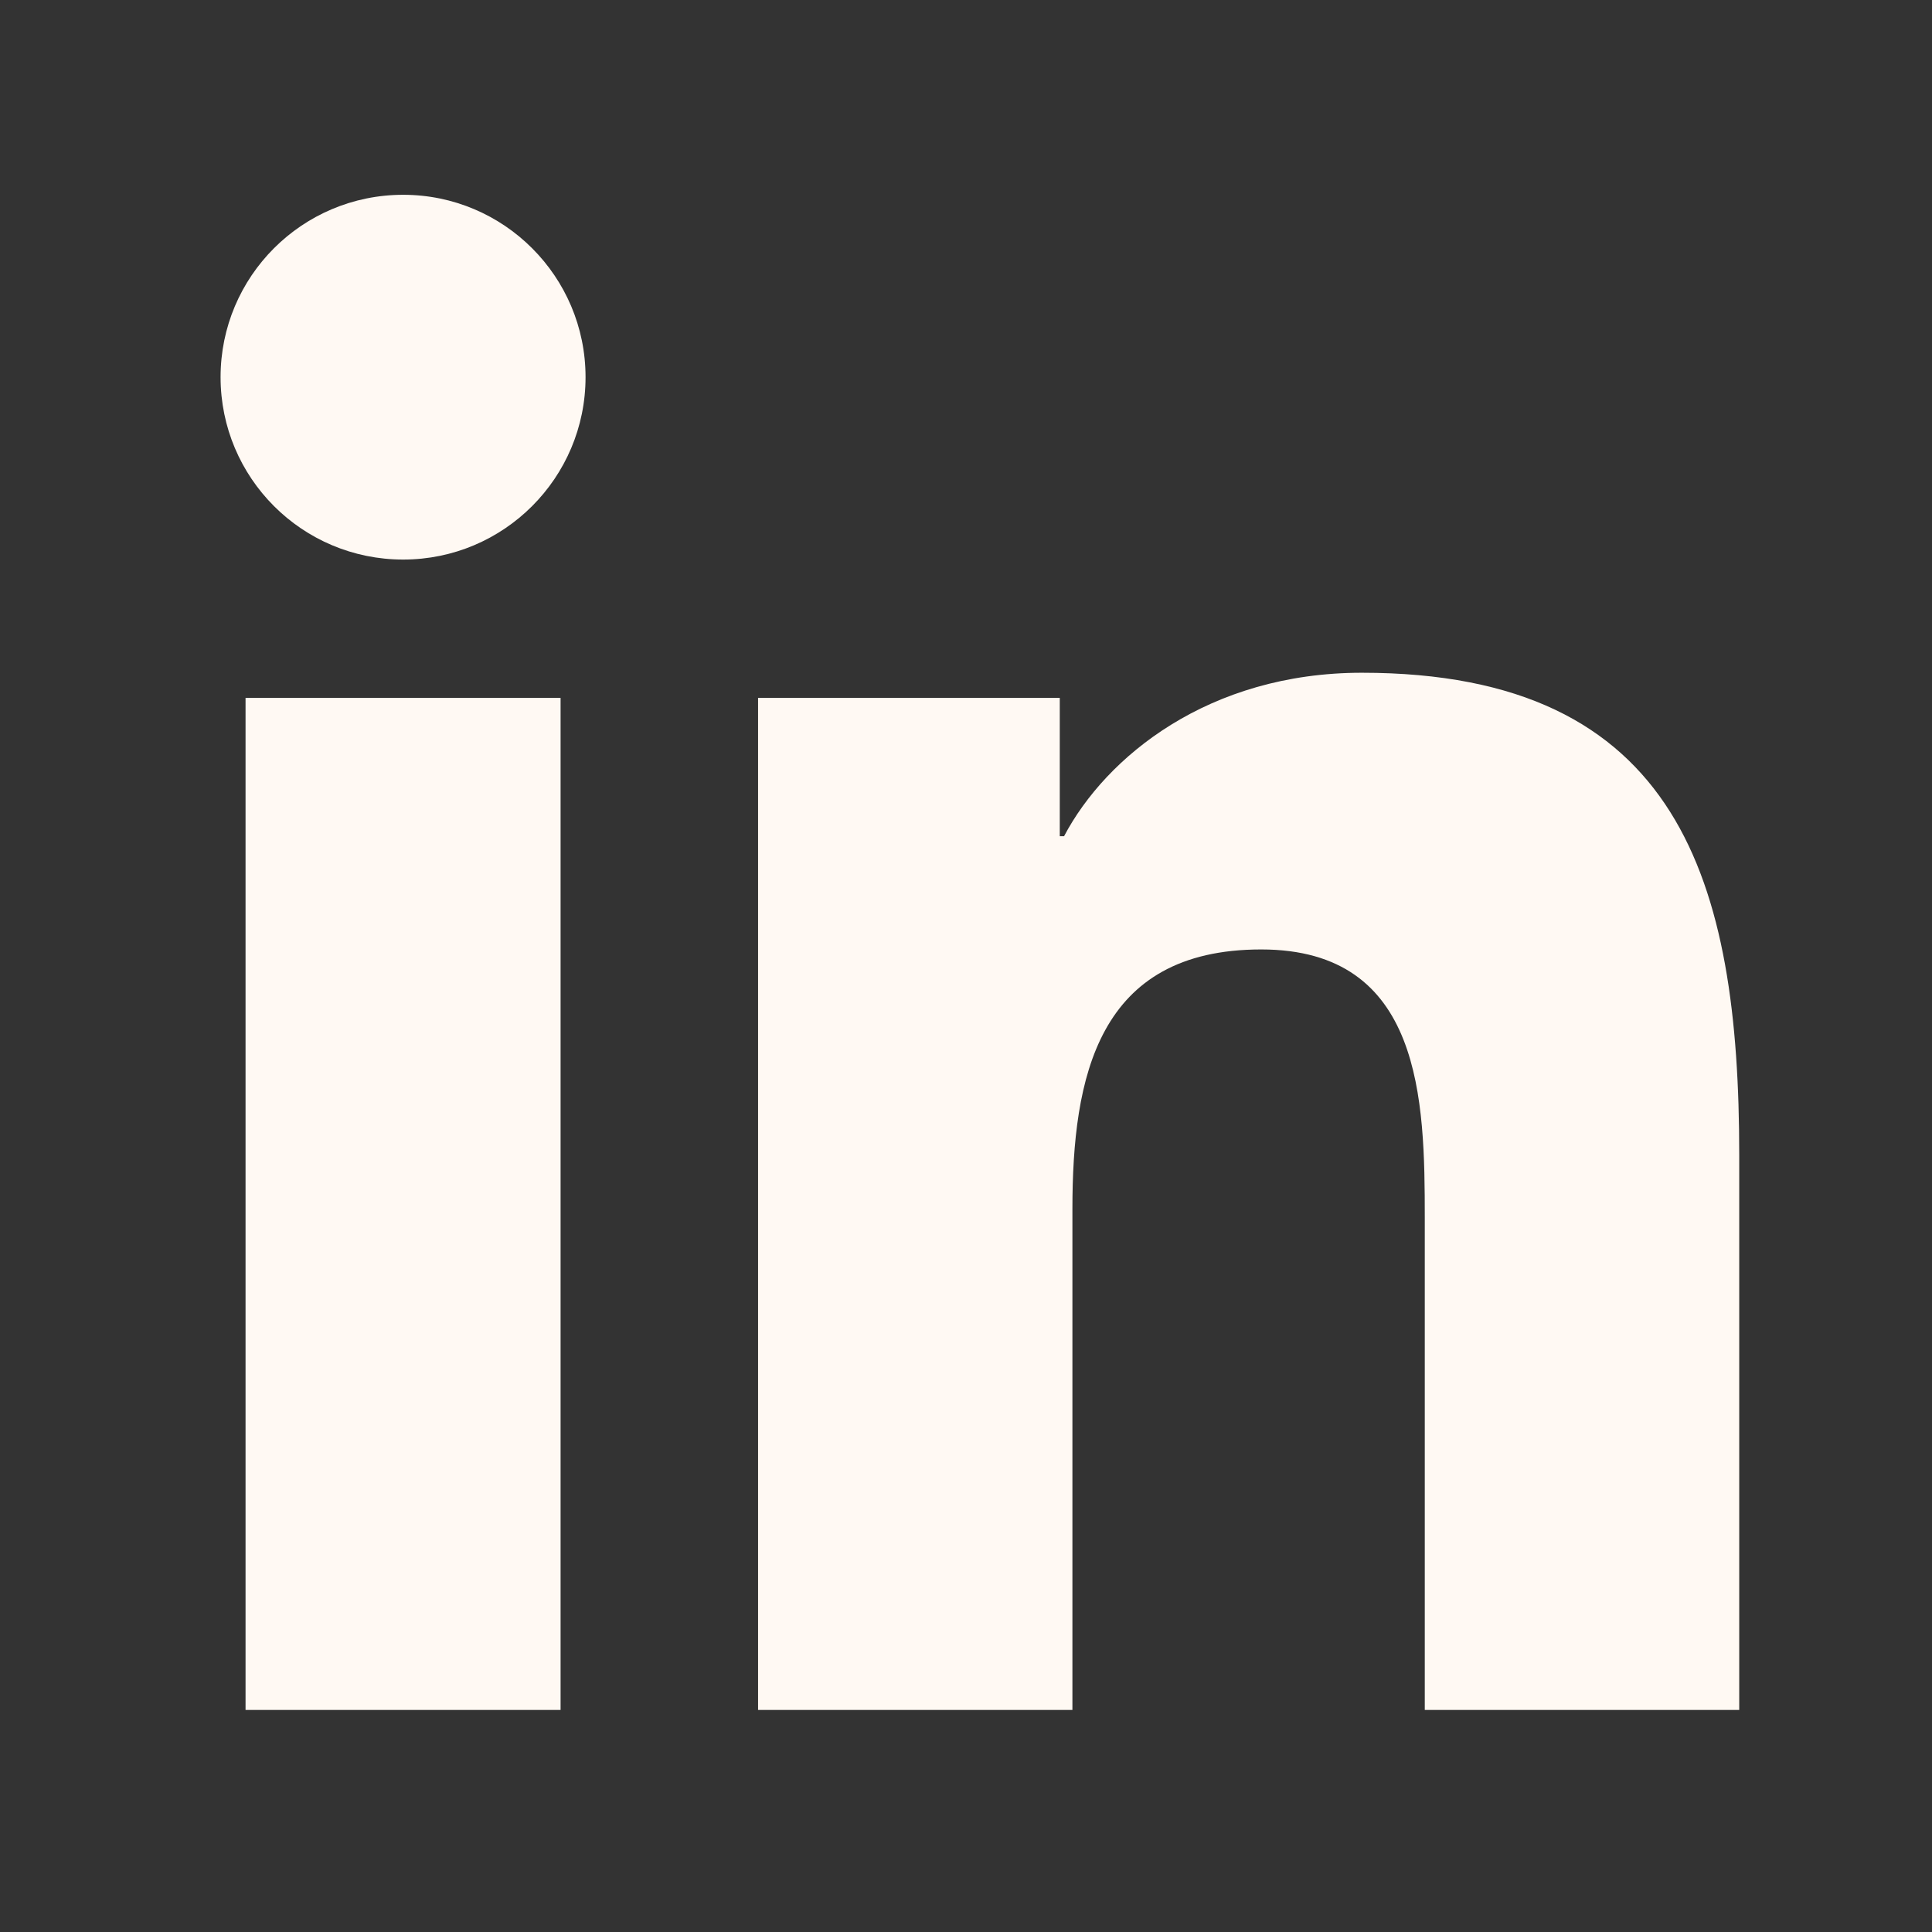 <svg xmlns="http://www.w3.org/2000/svg" xmlns:xlink="http://www.w3.org/1999/xlink" width="1080" zoomAndPan="magnify" viewBox="0 0 810 810" height="1080" preserveAspectRatio="xMidYMid meet" version="1.0"><rect x="0" y="0" width="810" height="810" fill="#333333" stroke="none"/><defs><clipPath id="572a3afbb9"><path d="M 92.547 81 L 246 81 L 246 717 L 92.547 717 Z M 92.547 81 " clip-rule="nonzero"/></clipPath><clipPath id="69d7bd458e"><path d="M 317 282 L 729.297 282 L 729.297 717 L 317 717 Z M 317 282 " clip-rule="nonzero"/></clipPath></defs><g clip-path="url(#572a3afbb9)"><path fill="#fff9f3" d="M 102.949 292.602 L 235.027 292.602 L 235.027 716.914 L 102.949 716.914 Z M 169.031 81.668 C 211.258 81.668 245.496 115.957 245.496 158.117 C 245.496 200.32 211.258 234.598 169.031 234.598 C 126.652 234.598 92.477 200.316 92.477 158.117 C 92.477 115.957 126.652 81.668 169.031 81.668 " fill-opacity="1" fill-rule="nonzero"/></g><g clip-path="url(#69d7bd458e)"><path fill="#fff9f3" d="M 317.828 292.602 L 444.316 292.602 L 444.316 350.594 L 446.109 350.594 C 463.703 317.211 506.773 282.055 570.969 282.055 C 704.48 282.055 729.18 369.895 729.18 484.172 L 729.18 716.914 L 597.344 716.914 L 597.344 510.617 C 597.344 461.363 596.371 398.062 528.758 398.062 C 460.086 398.062 449.613 451.66 449.613 506.98 L 449.613 716.914 L 317.828 716.914 Z M 317.828 292.602 " fill-opacity="1" fill-rule="nonzero"/></g></svg>